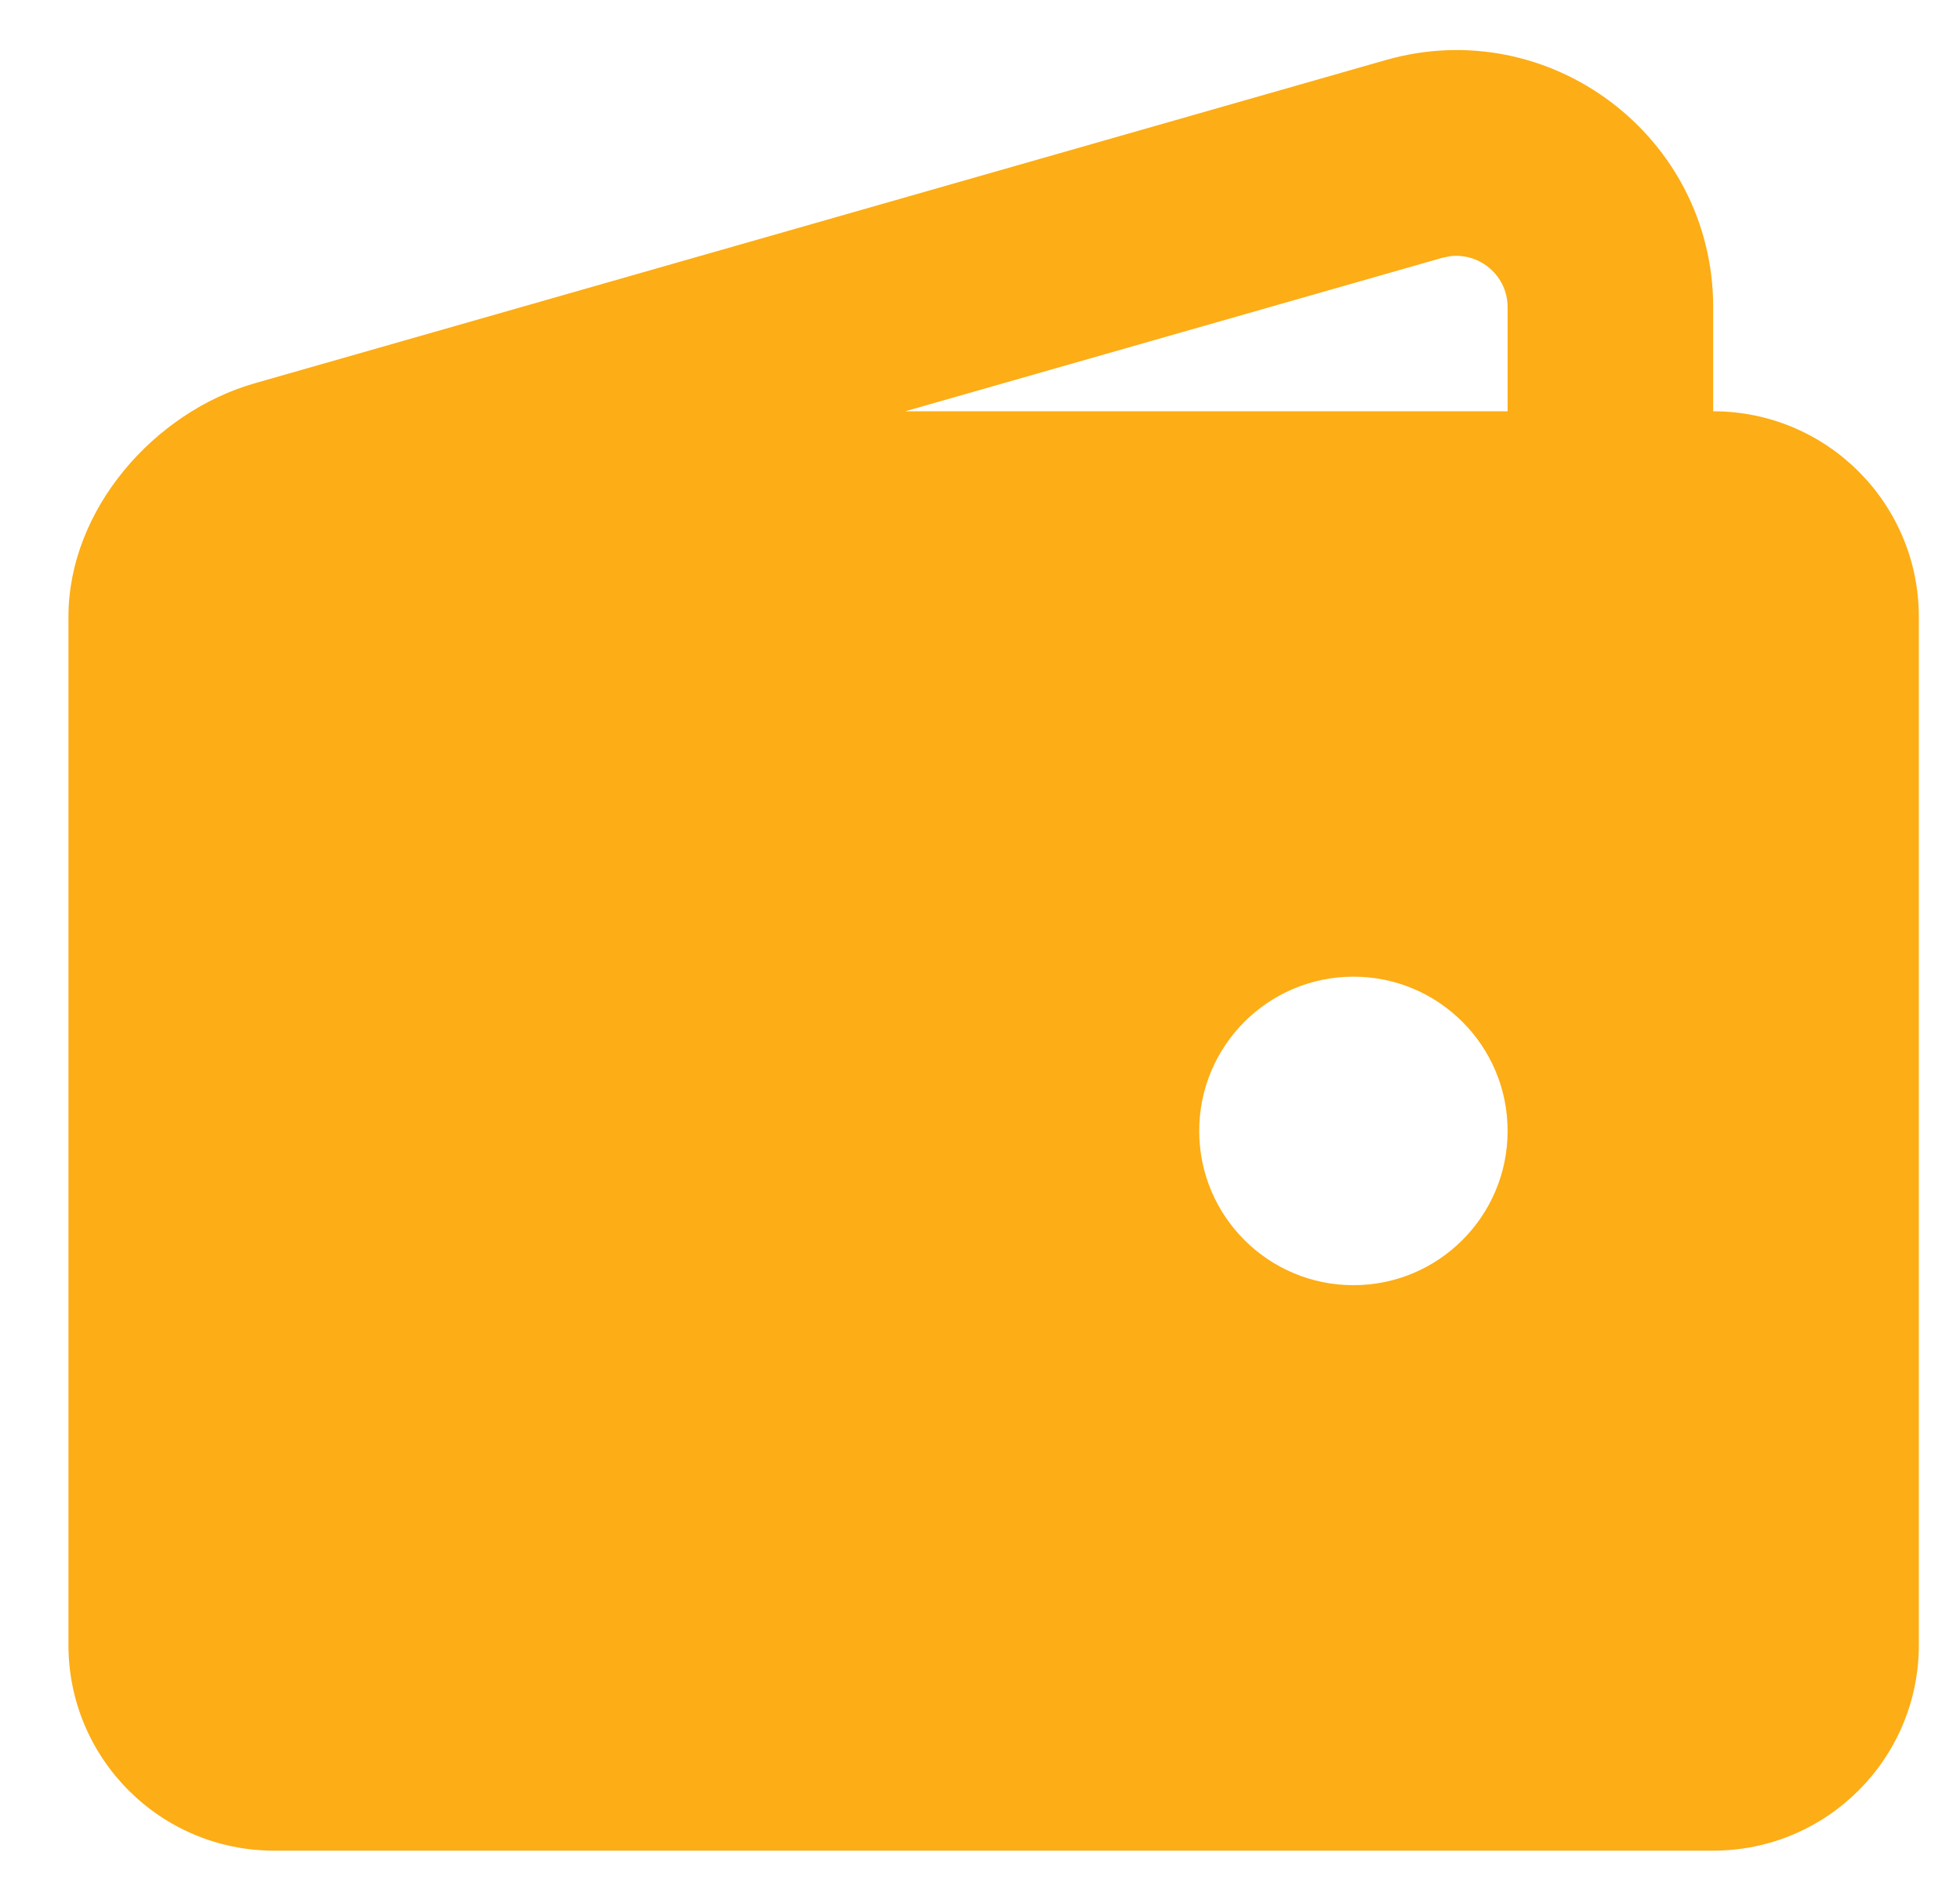 <svg width="26" height="25" viewBox="0 0 26 25" fill="none" xmlns="http://www.w3.org/2000/svg">
<path fill-rule="evenodd" clip-rule="evenodd" d="M22.726 4.075V5.455C24.233 5.455 25.454 6.676 25.454 8.182V21.818C25.454 23.325 24.233 24.546 22.726 24.546H3.635C2.129 24.546 0.908 23.325 0.908 21.818V8.182C0.908 6.757 2.047 5.464 3.381 5.083L18.381 0.797C20.558 0.175 22.726 1.81 22.726 4.075ZM17.954 12.954C16.824 12.954 15.908 13.87 15.908 15C15.908 16.13 16.824 17.046 17.954 17.046C19.083 17.046 19.999 16.13 19.999 15C19.999 13.87 19.083 12.954 17.954 12.954ZM19.999 4.075C19.999 3.66 19.635 3.351 19.238 3.398L19.13 3.42L12.008 5.455H19.999V4.075Z" fill="#FDAD15"/>
</svg>
